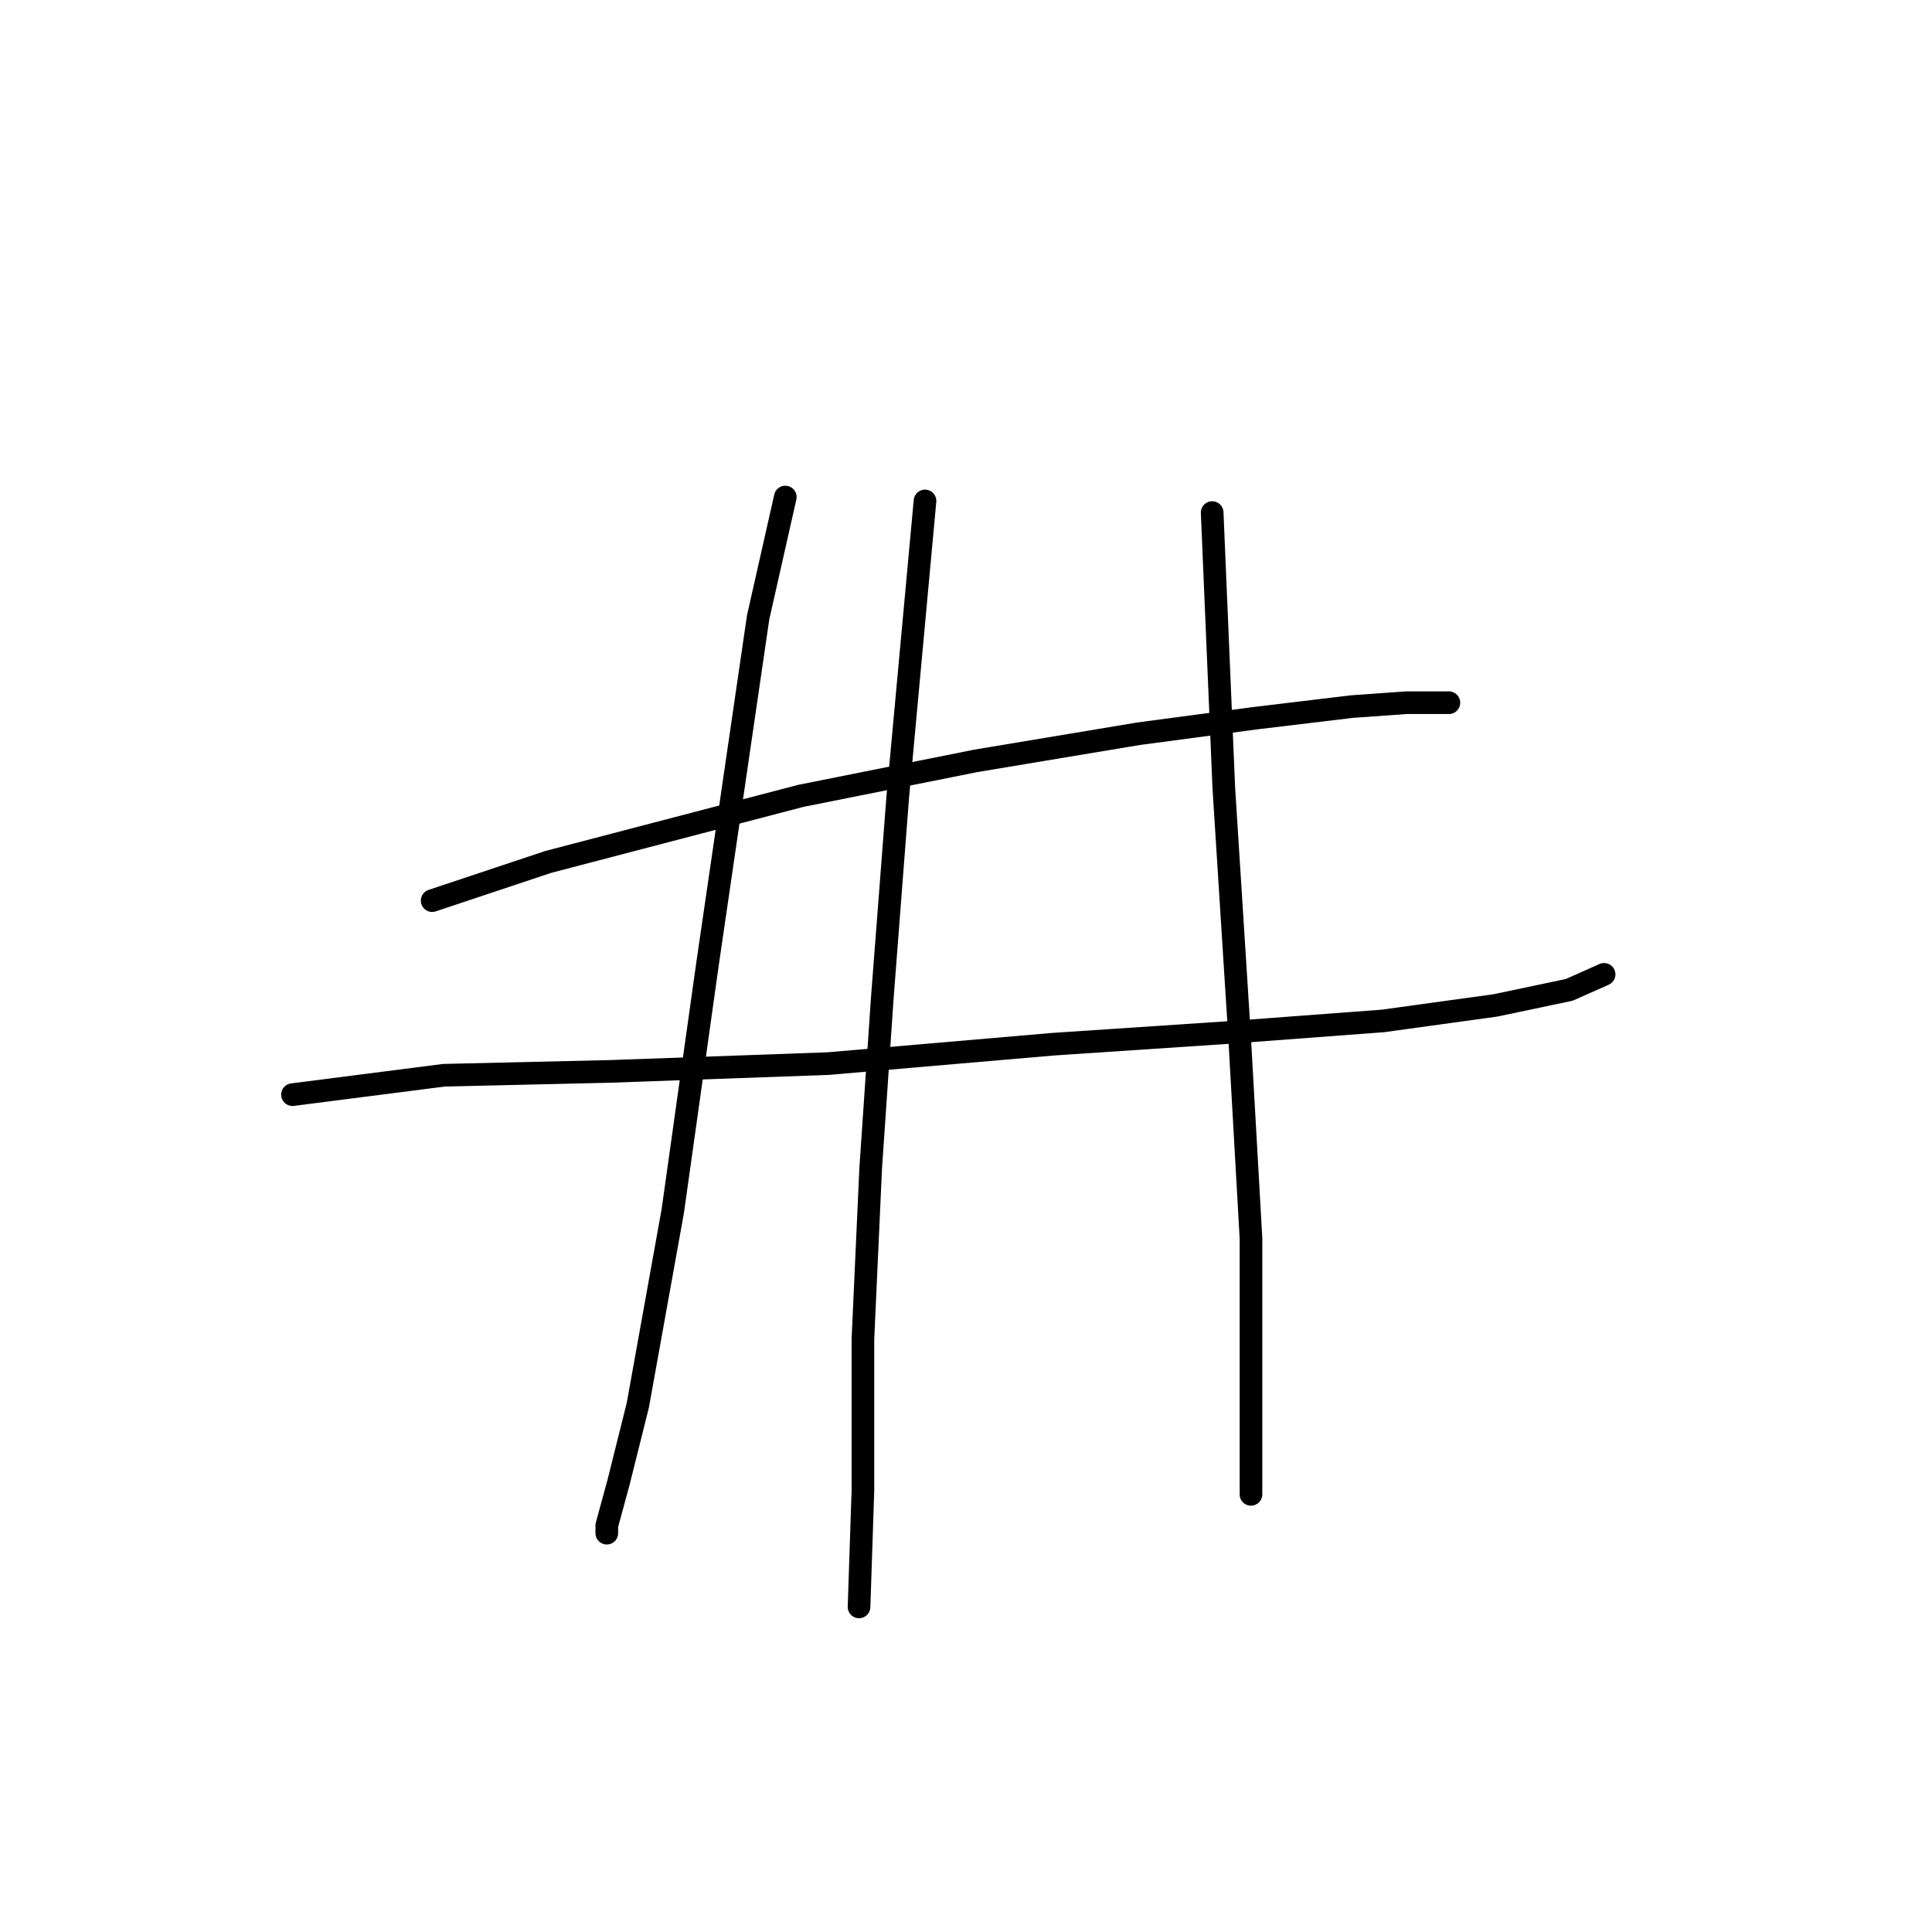 <?xml version="1.0" standalone="no"?>
    <svg width="256" height="256" xmlns="http://www.w3.org/2000/svg" version="1.1">
    <polyline stroke="black" stroke-width="3" stroke-linecap="round" fill="transparent" stroke-linejoin="round" points="57.265 119.338 72.691 114.196 106.114 105.455 129.253 100.827 150.849 97.228 166.275 95.171 179.13 93.628 186.329 93.114 191.985 93.114 191.985 93.114 " />
        <polyline stroke="black" stroke-width="3" stroke-linecap="round" fill="transparent" stroke-linejoin="round" points="38.754 145.048 58.808 142.477 80.918 141.963 109.714 140.934 139.537 138.363 162.676 136.821 183.244 135.278 198.155 133.221 207.925 131.165 212.553 129.108 212.553 129.108 " />
        <polyline stroke="black" stroke-width="3" stroke-linecap="round" fill="transparent" stroke-linejoin="round" points="104.057 65.862 100.458 81.802 93.773 127.565 89.146 160.474 84.518 186.184 81.947 196.468 80.404 202.124 80.404 203.152 80.404 203.152 " />
        <polyline stroke="black" stroke-width="3" stroke-linecap="round" fill="transparent" stroke-linejoin="round" points="122.568 66.376 118.969 105.455 116.912 132.193 115.37 154.818 114.341 177.442 114.341 197.496 113.827 212.922 113.827 212.922 " />
        <polyline stroke="black" stroke-width="3" stroke-linecap="round" fill="transparent" stroke-linejoin="round" points="160.619 67.918 162.162 104.426 164.218 136.821 165.761 164.073 165.761 198.01 165.761 198.01 " />
        </svg>